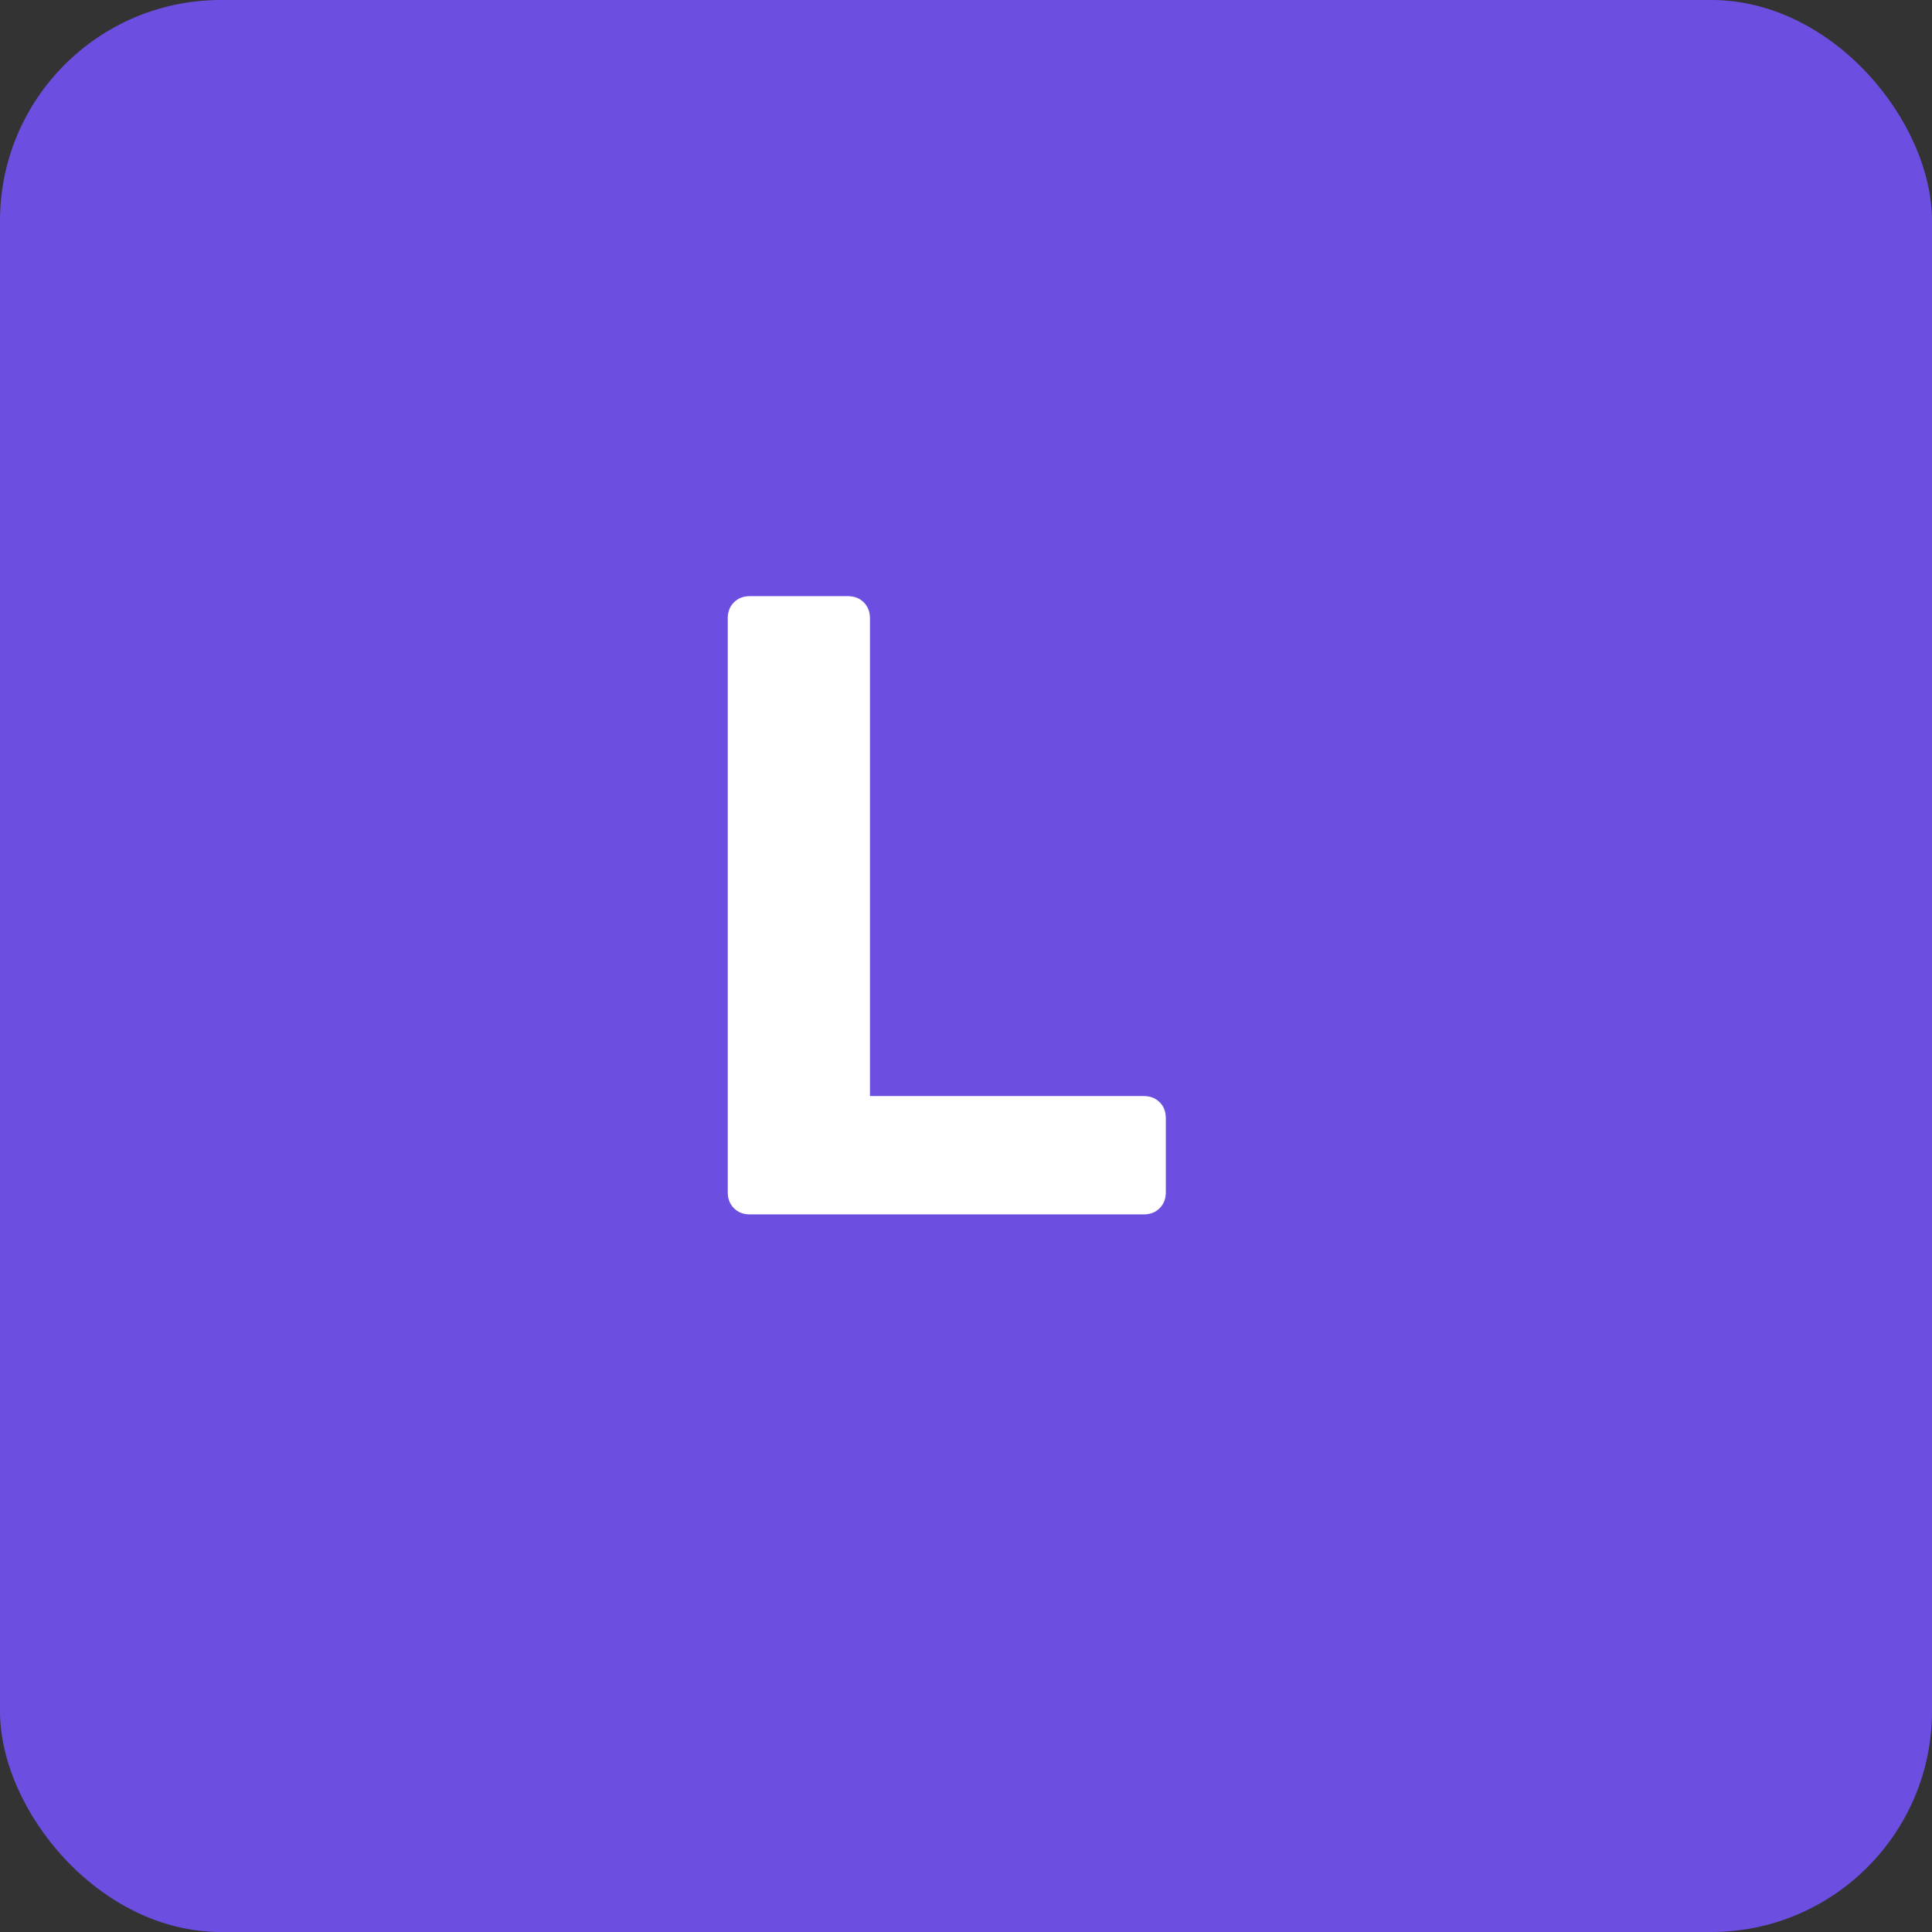 <svg width="35" height="35" viewBox="0 0 35 35" fill="none" xmlns="http://www.w3.org/2000/svg">
<rect x="0" y="0" width="35" height="35" fill="#333333" stroke="none"/>
<rect width="35" height="35" rx="4" fill="#6C4FE1"/>
<path d="M13.584 22C13.467 22 13.371 21.963 13.296 21.888C13.221 21.813 13.184 21.717 13.184 21.6V11.2C13.184 11.083 13.221 10.987 13.296 10.912C13.371 10.837 13.467 10.8 13.584 10.8H15.36C15.477 10.8 15.573 10.837 15.648 10.912C15.723 10.987 15.76 11.083 15.76 11.2V19.856H20.72C20.837 19.856 20.933 19.893 21.008 19.968C21.083 20.043 21.12 20.139 21.12 20.256V21.6C21.12 21.717 21.083 21.813 21.008 21.888C20.933 21.963 20.837 22 20.72 22H13.584Z" fill="white"/>
</svg>
